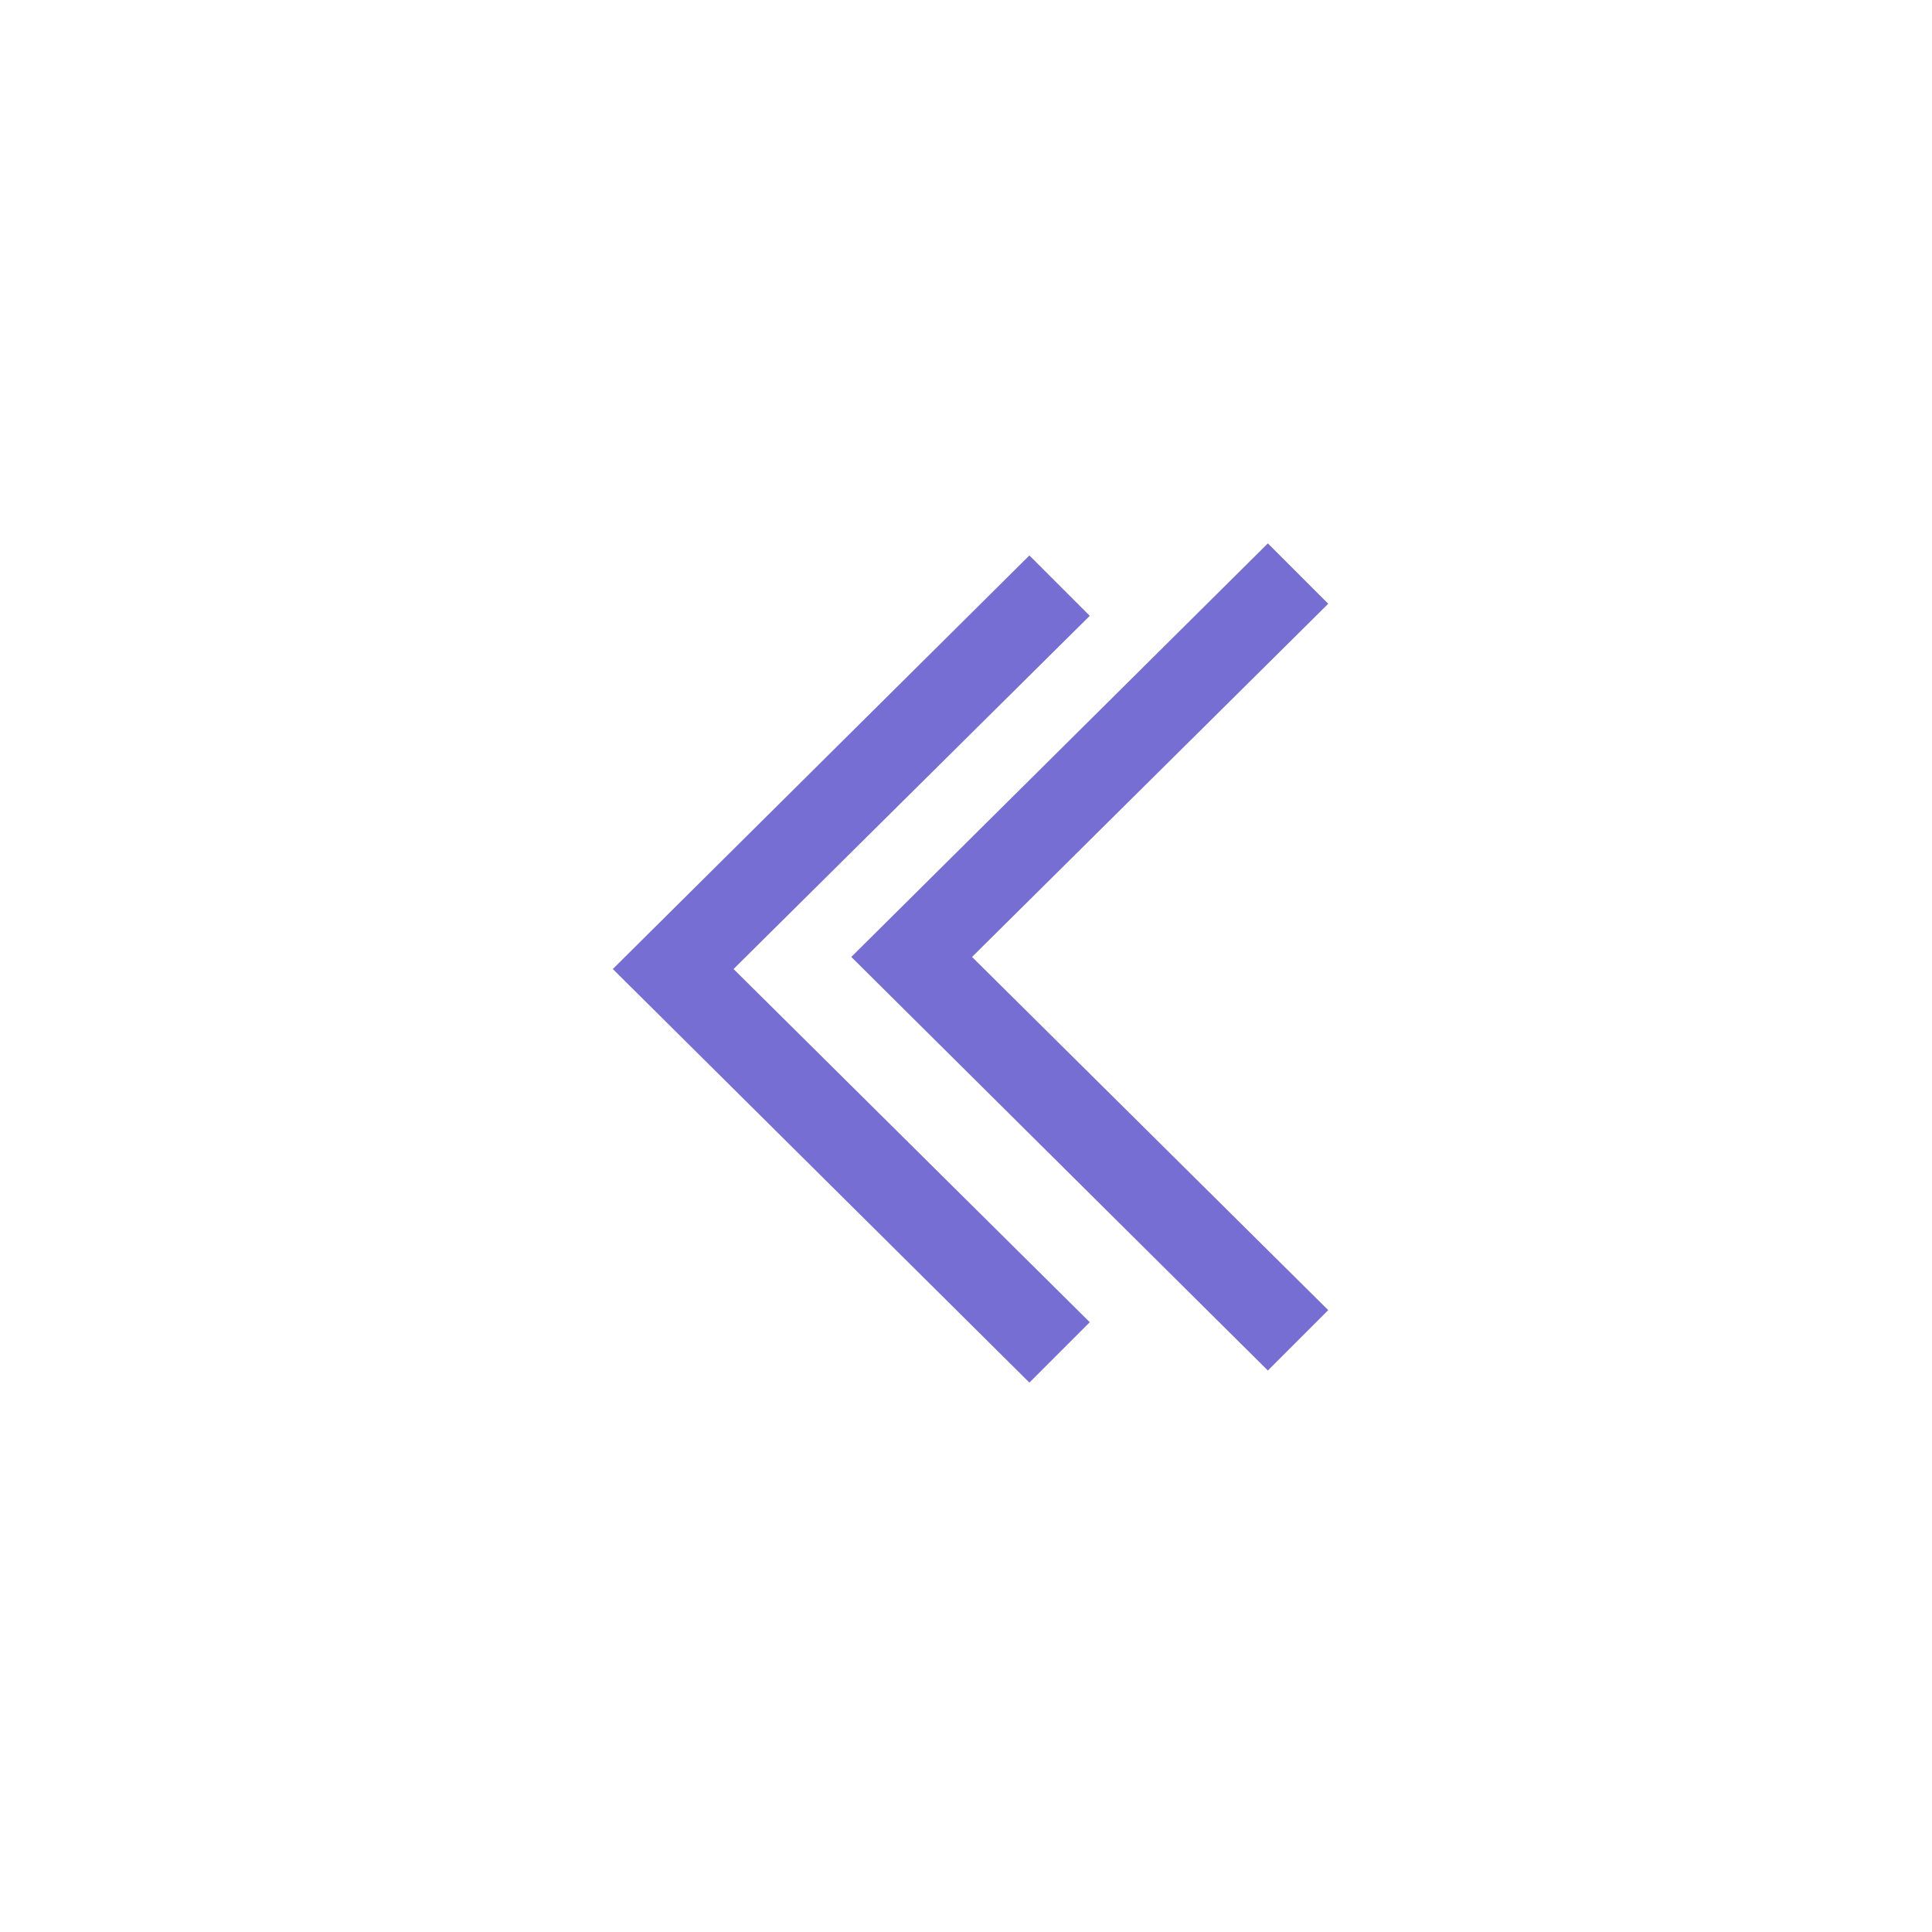 <svg width="64" height="64" viewBox="0 0 64 64" fill="none" xmlns="http://www.w3.org/2000/svg">
<path d="M42 45.4L44 43.4L32.2 31.7L44 20L42 18L28.2 31.7L42 45.4Z" fill="#766ED3"/>
<path d="M34.1 45.8L36.1 43.8L24.3 32.1L36.1 20.4L34.1 18.4L20.3 32.1L34.1 45.8Z" fill="#766ED3"/>
</svg>
